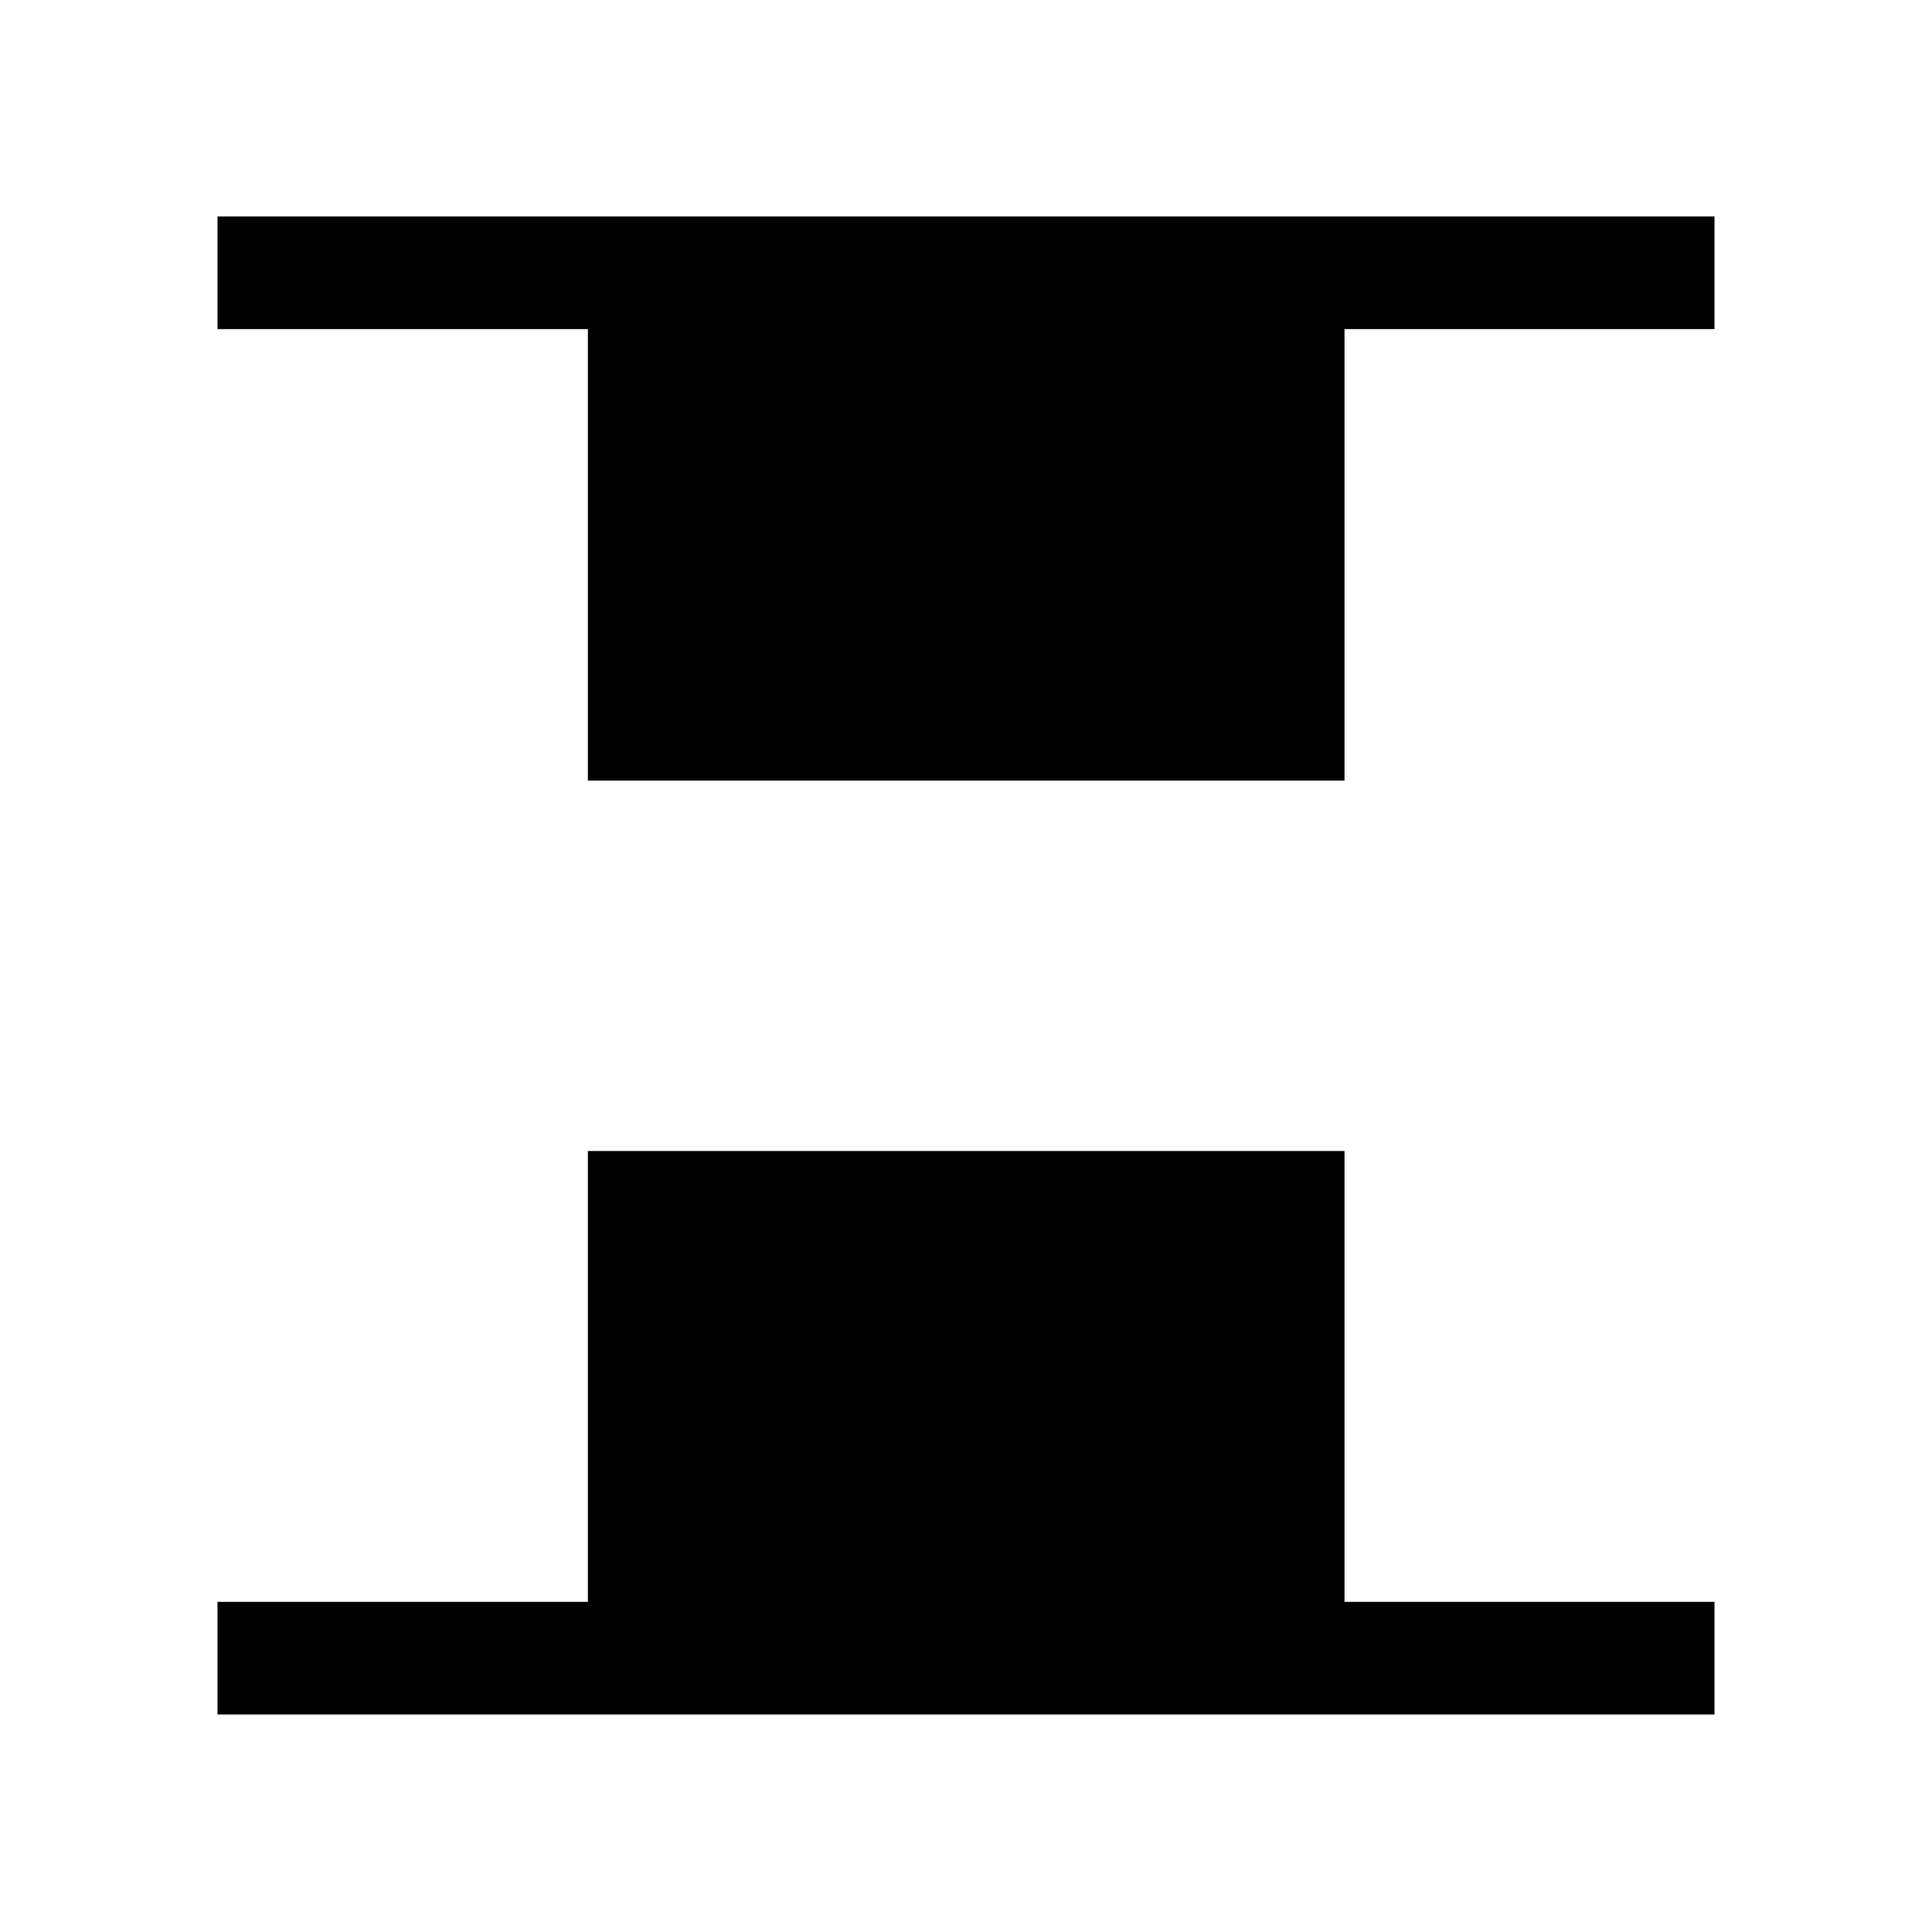<svg xmlns="http://www.w3.org/2000/svg" height="24" viewBox="0 96 960 960" width="24"><path d="M292.116 483.884V259.538H108.078v-55.96h743.844v55.96H668.076v224.346h-375.96ZM108.078 947.922v-55.96h184.038V667.924h375.96v224.038h183.846v55.96H108.078Z"/></svg>